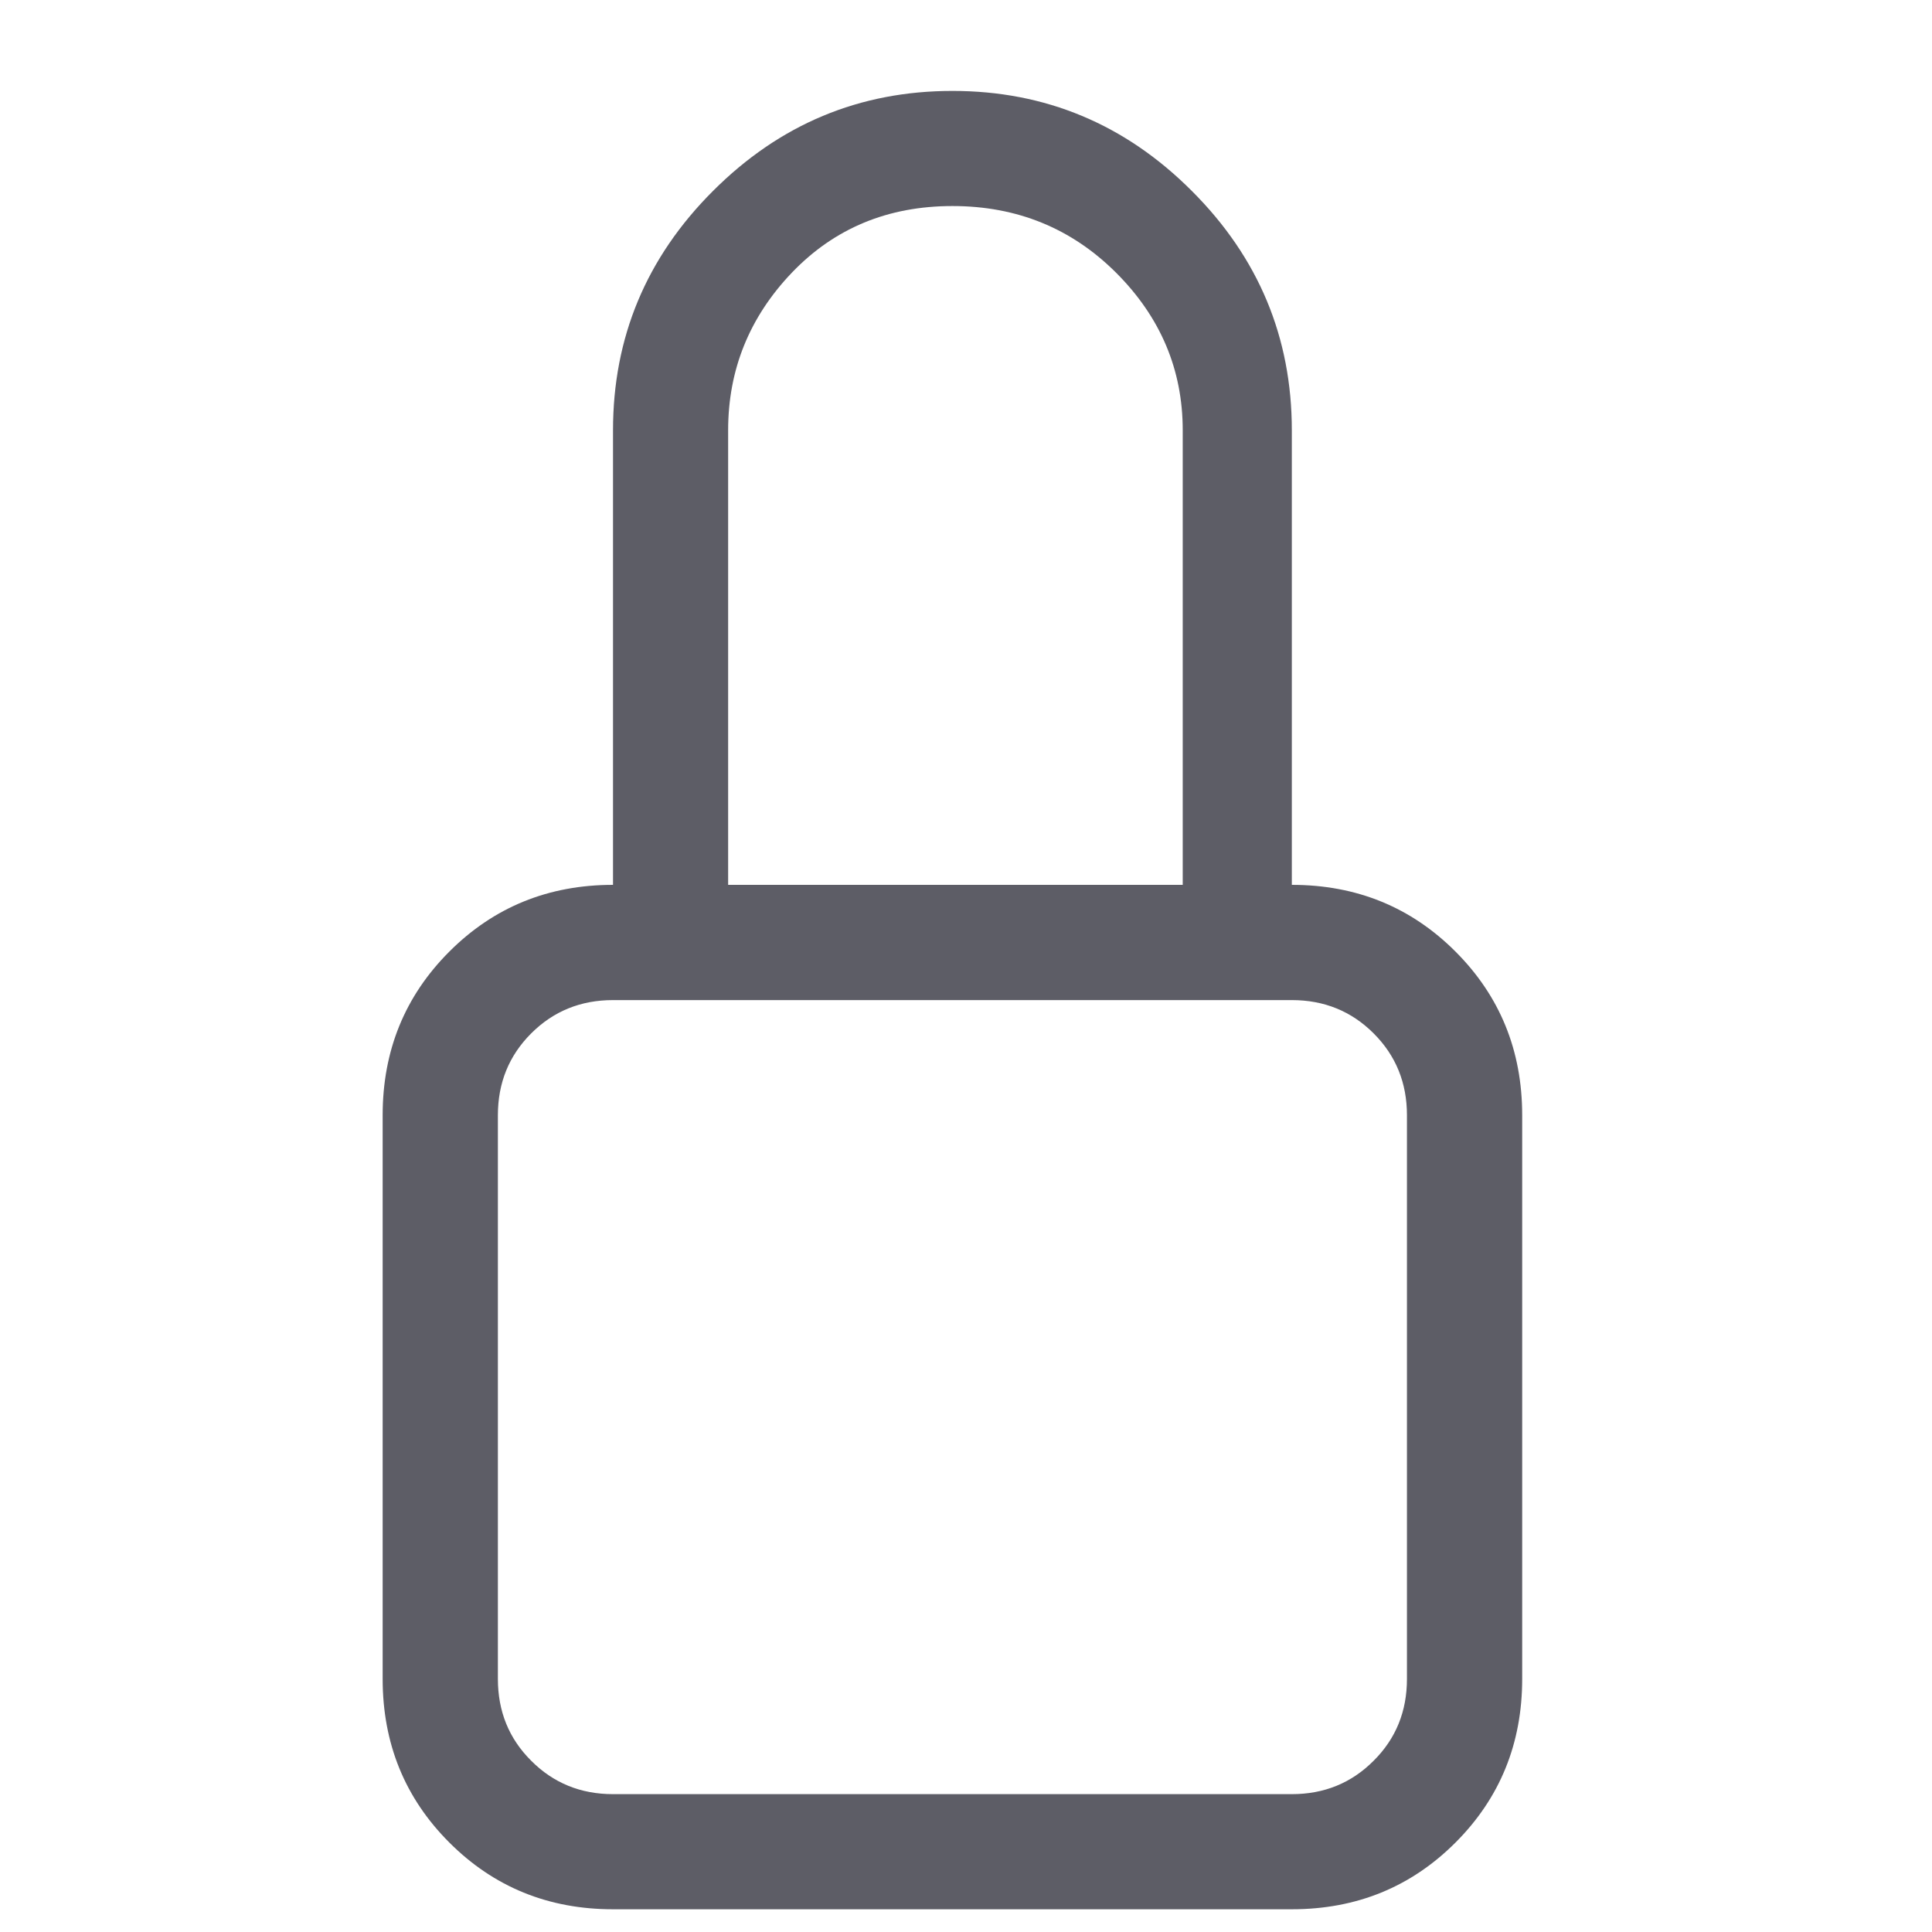 <svg width="17" height="17" viewBox="0 0 17 17" fill="none" xmlns="http://www.w3.org/2000/svg">
<g clip-path="url(#clip0_38_1647)">
<path d="M8.381 1.813C8.949 1.813 9.429 2.009 9.821 2.4C10.212 2.791 10.407 3.253 10.407 3.786V7.786H6.407V3.786C6.407 3.253 6.594 2.791 6.967 2.4C7.341 2.009 7.812 1.813 8.381 1.813ZM11.367 7.786V3.786C11.367 2.969 11.074 2.266 10.487 1.68C9.901 1.093 9.198 0.8 8.381 0.8C7.563 0.8 6.861 1.093 6.274 1.68C5.687 2.266 5.394 2.969 5.394 3.786V7.786C4.825 7.786 4.345 7.982 3.954 8.373C3.563 8.764 3.367 9.244 3.367 9.813V14.773C3.367 15.342 3.563 15.822 3.954 16.213C4.345 16.604 4.825 16.8 5.394 16.8H11.367C11.936 16.8 12.416 16.604 12.807 16.213C13.198 15.822 13.394 15.342 13.394 14.773V9.813C13.394 9.244 13.198 8.764 12.807 8.373C12.416 7.982 11.936 7.786 11.367 7.786ZM5.394 8.8H11.367C11.652 8.8 11.892 8.898 12.087 9.093C12.283 9.289 12.38 9.529 12.38 9.813V14.773C12.38 15.058 12.283 15.298 12.087 15.493C11.892 15.689 11.652 15.787 11.367 15.787H5.394C5.109 15.787 4.869 15.689 4.674 15.493C4.478 15.298 4.381 15.058 4.381 14.773V9.813C4.381 9.529 4.478 9.289 4.674 9.093C4.869 8.898 5.109 8.8 5.394 8.8Z" fill="#5D5D66"/>
</g>
<defs>
<clipPath id="clip0_38_1647">
<rect width="16" height="16" fill="white" transform="matrix(1 0 0 -1 0.381 16.8)"/>
</clipPath>
</defs>
</svg>

